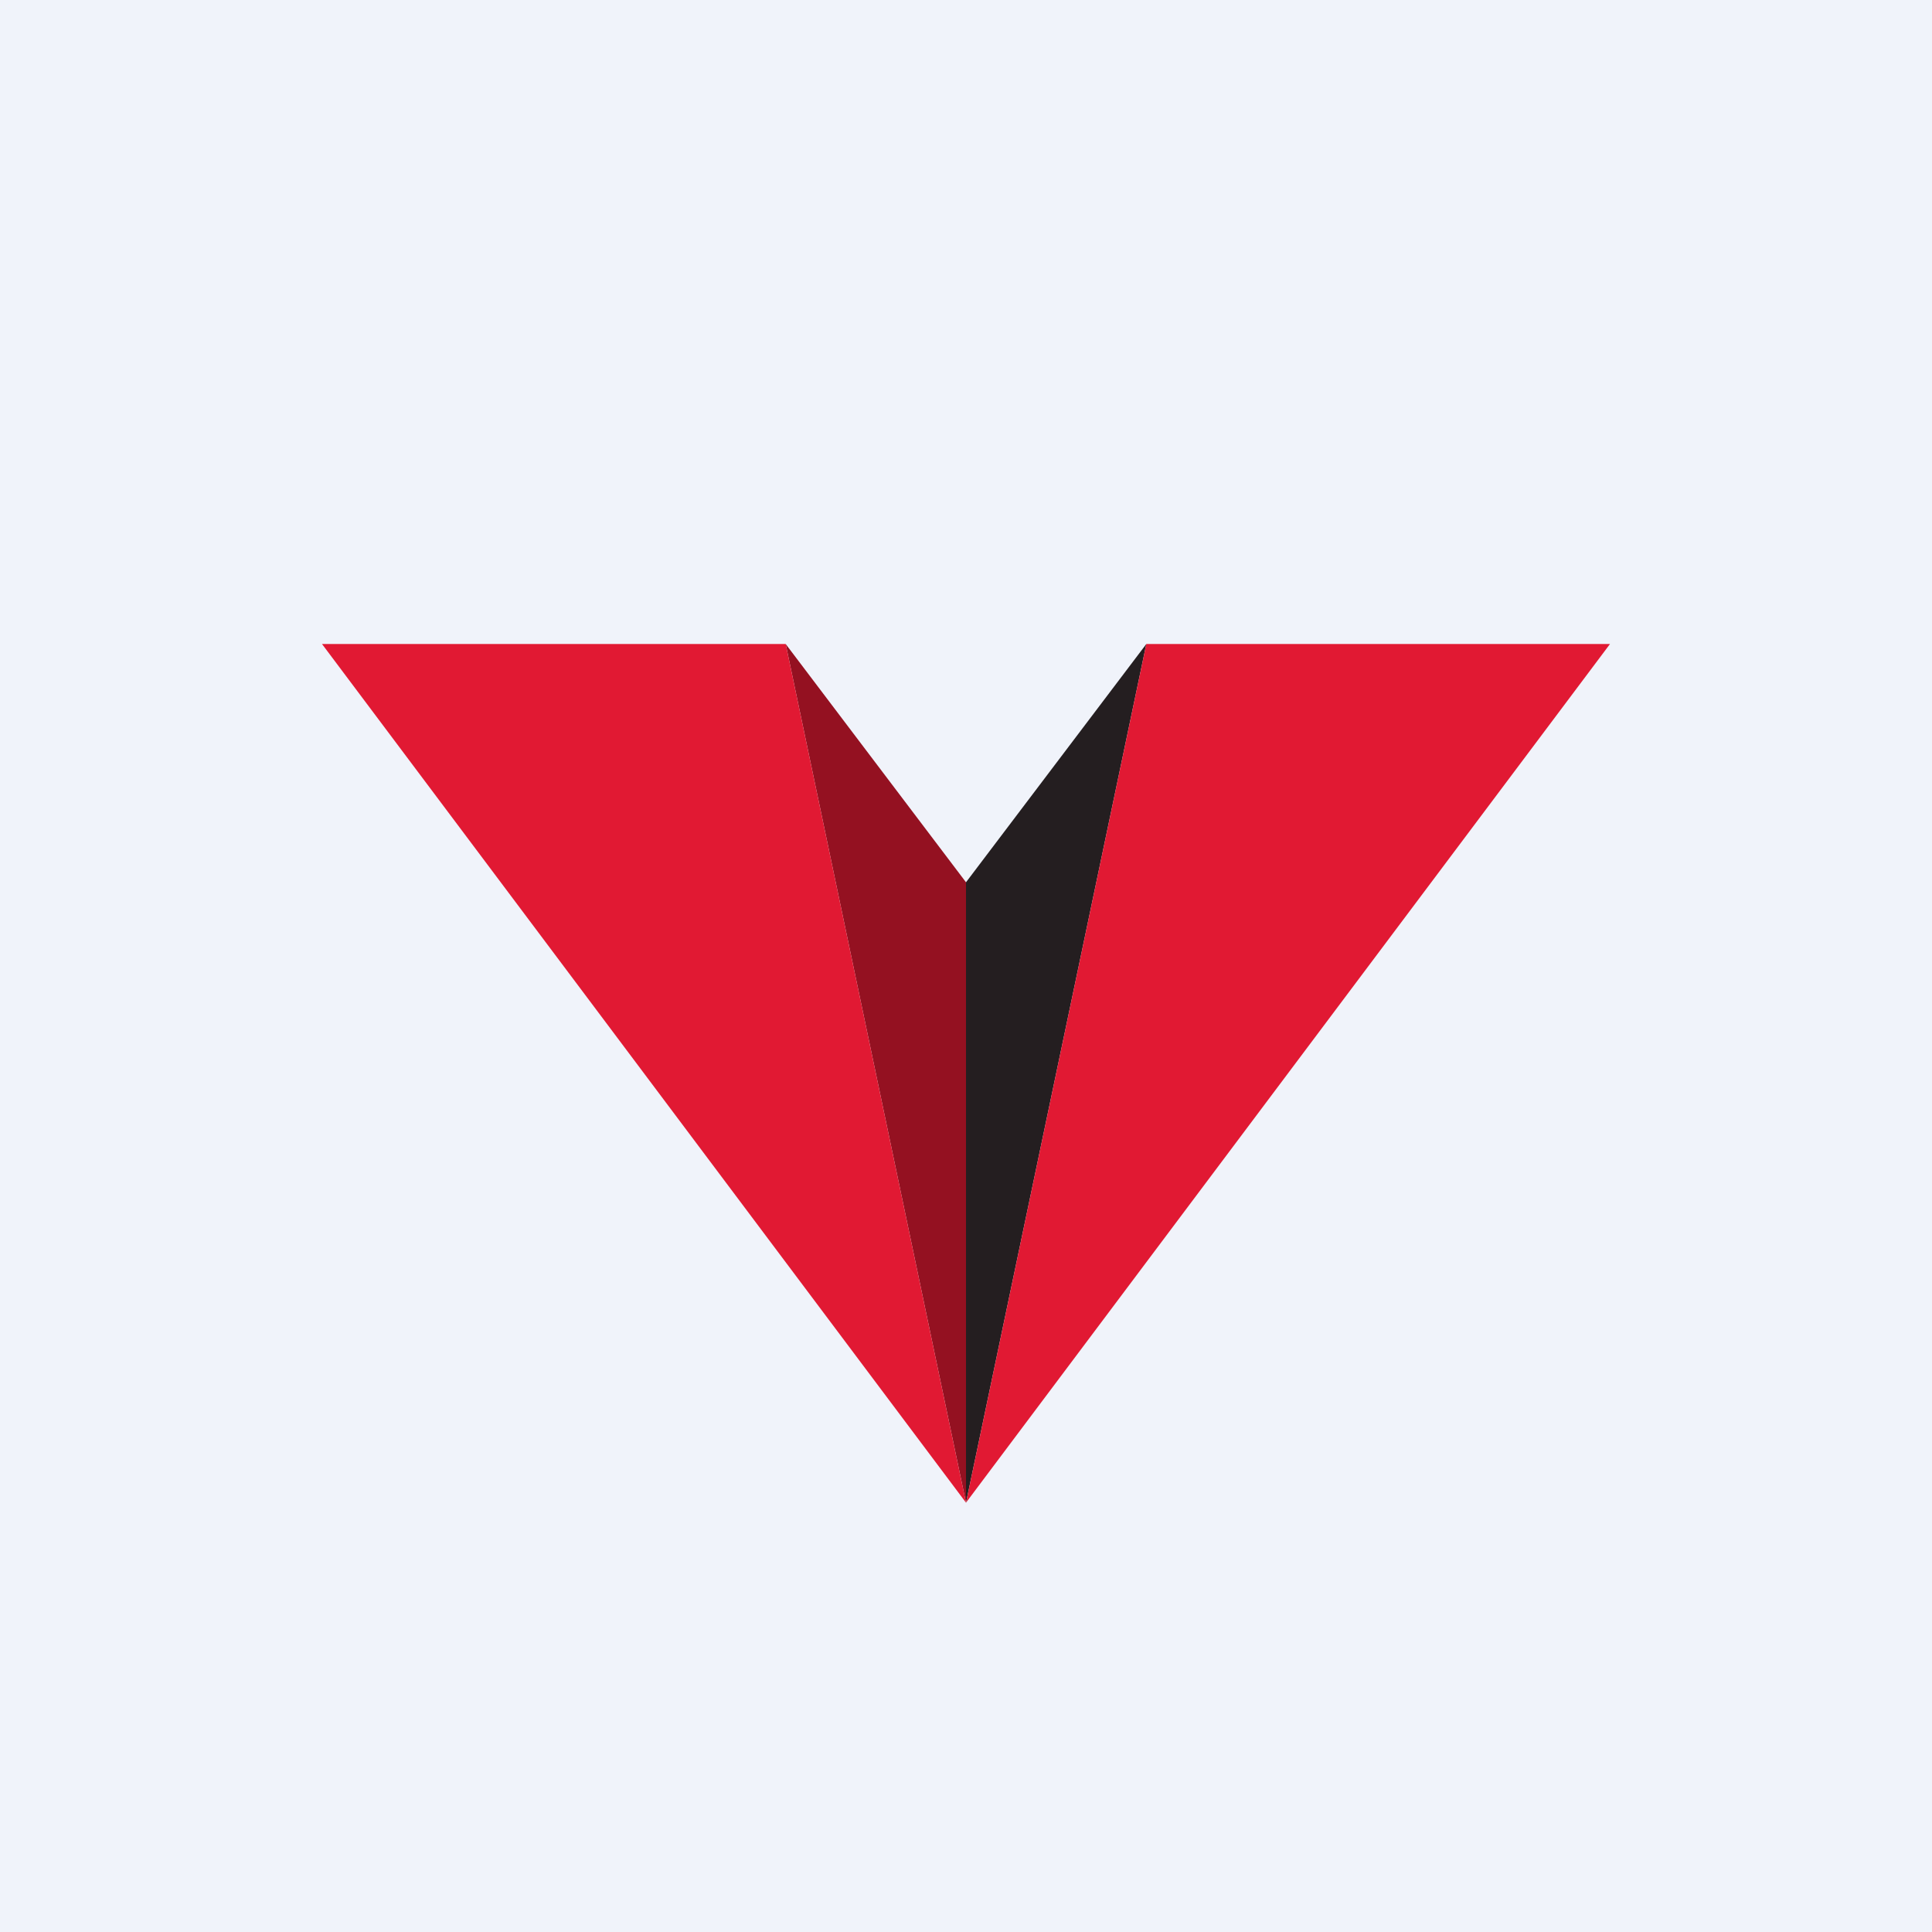 <!-- by TradingView --><svg width="18" height="18" viewBox="0 0 18 18" xmlns="http://www.w3.org/2000/svg"><path fill="#F0F3FA" d="M0 0h18v18H0z"/><path d="M9 8.22 7.32 6 9 14V8.22Z" fill="#941121"/><path d="M9 8.22 10.68 6 9 14V8.22Z" fill="#241E20"/><path d="M10.68 6 9 14l6-8h-4.32ZM7.32 6H3l6 8-1.68-8Z" fill="#E11933"/></svg>